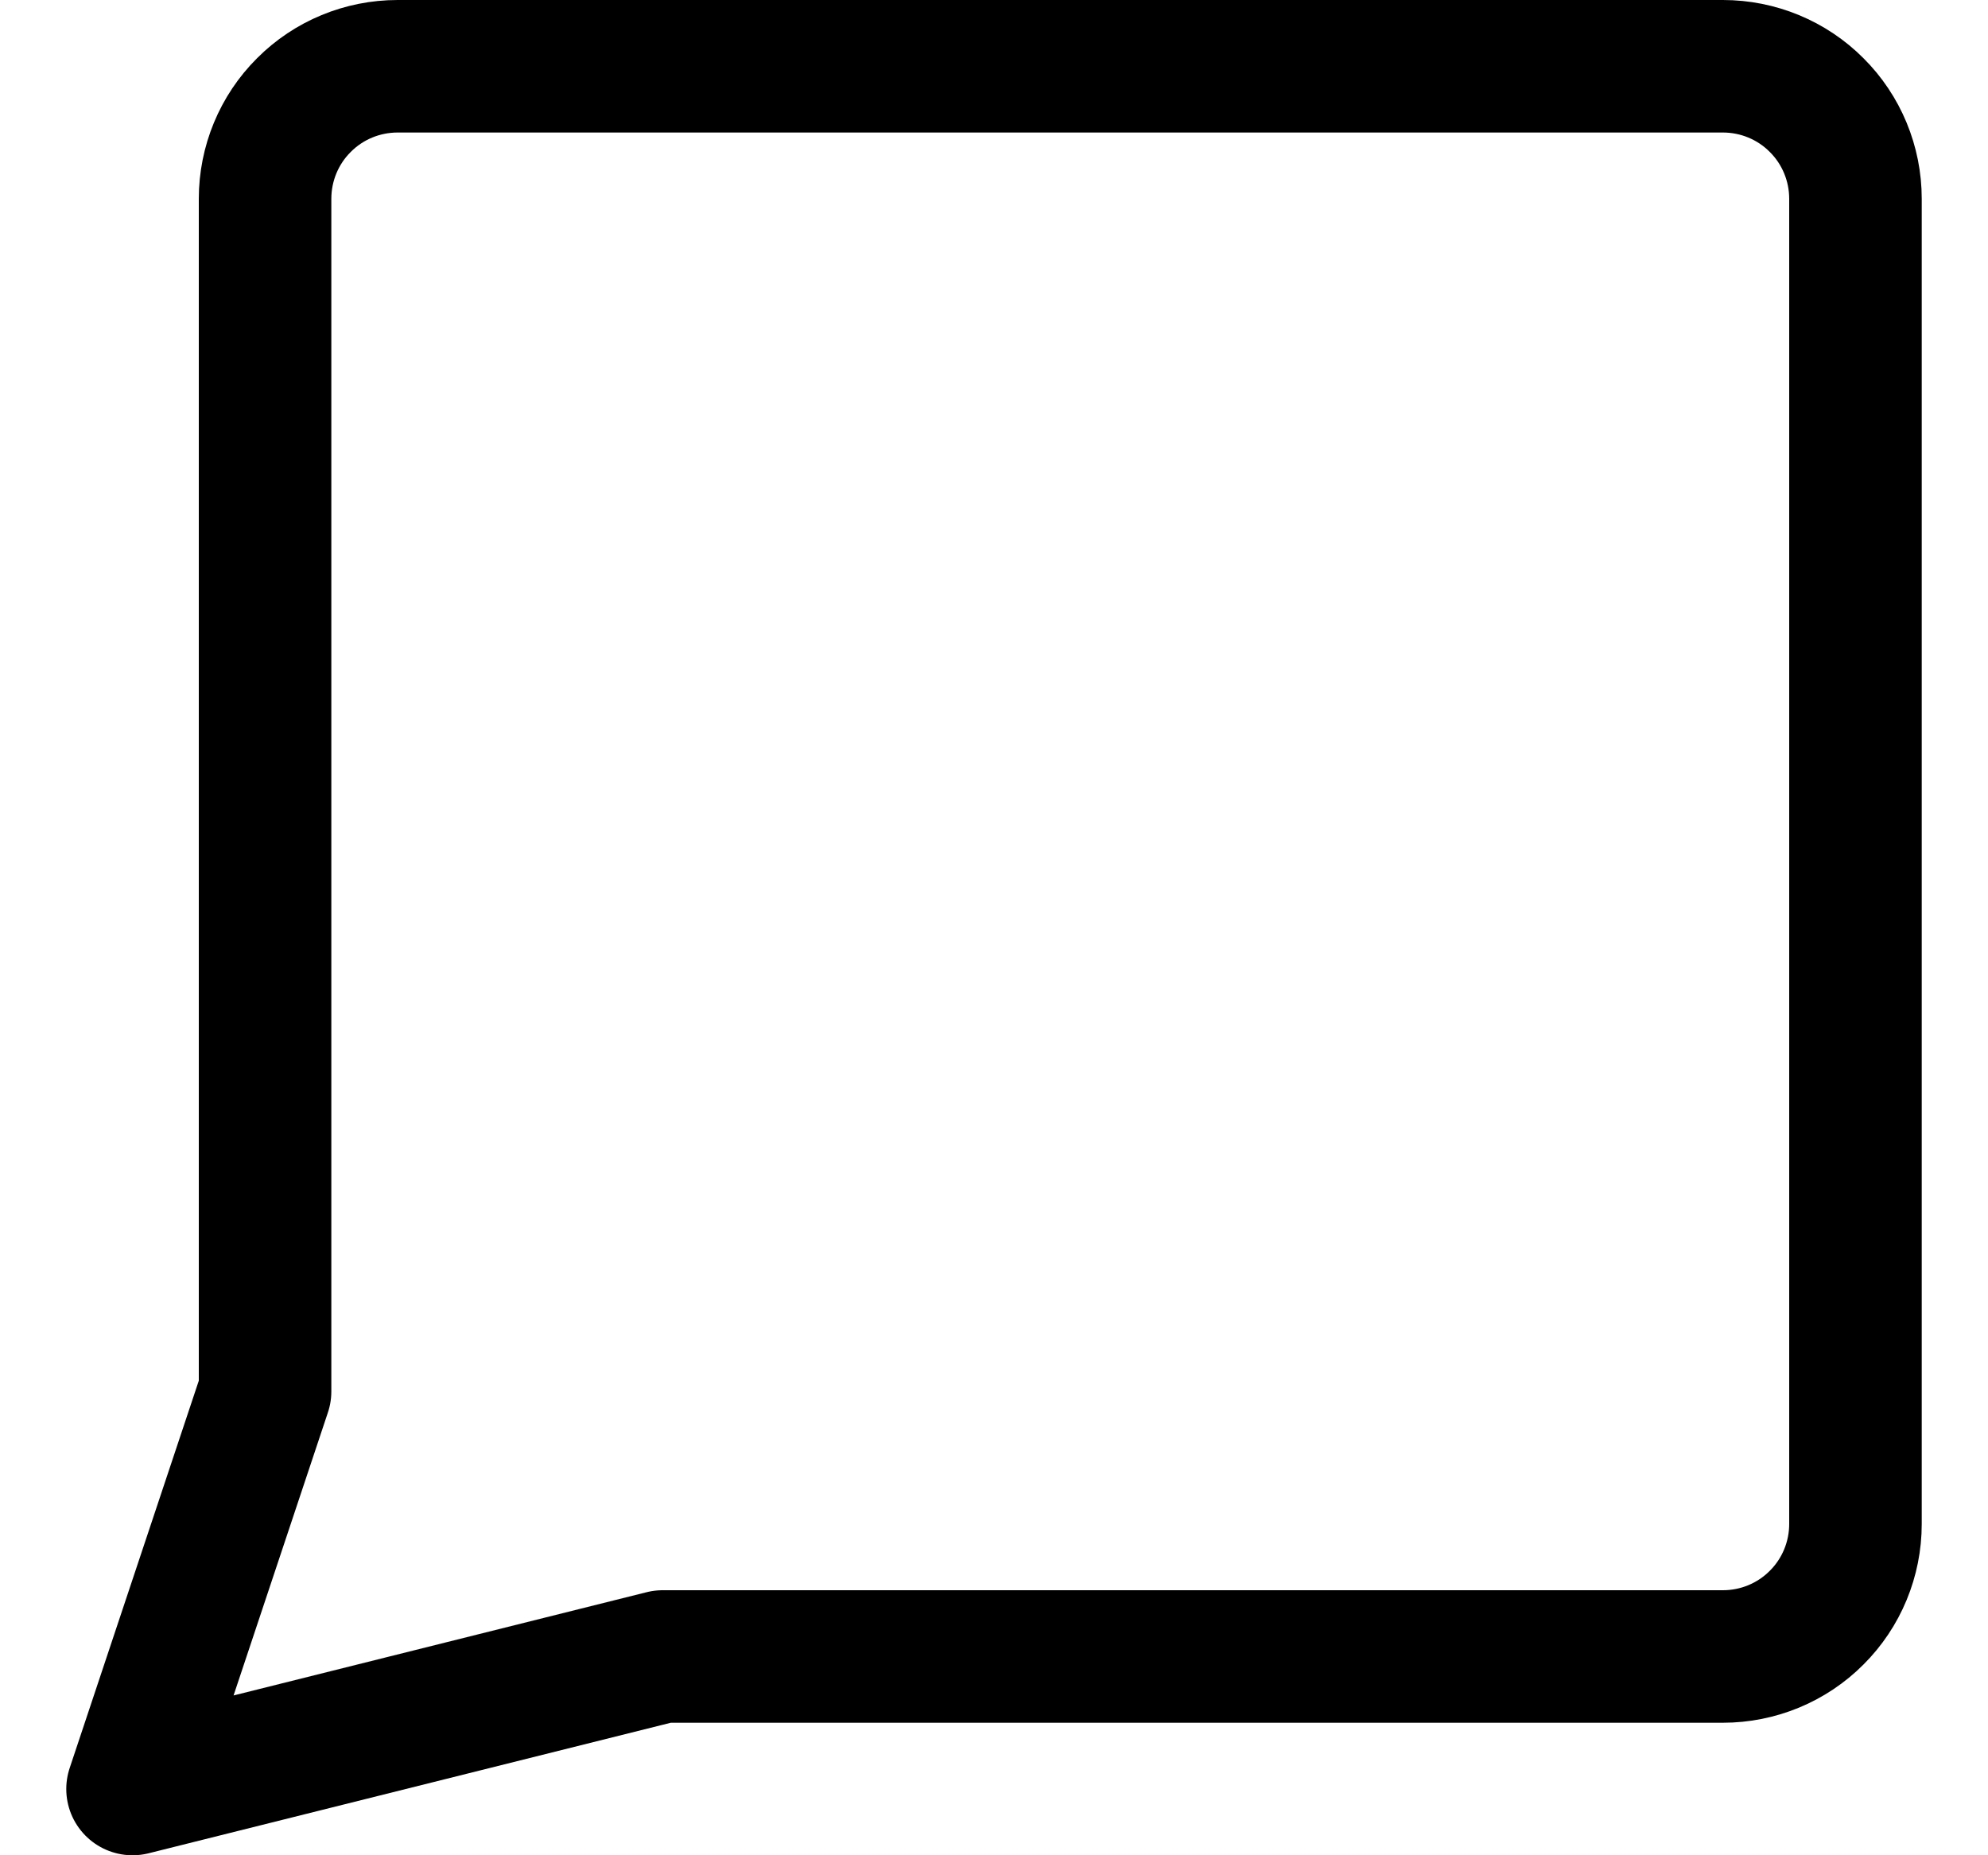 <svg width="15" height="14" viewBox="0 0 15 14" fill="none" xmlns="http://www.w3.org/2000/svg">
<g clip-path="url(#clip0_6_4706)">
<path d="M5 12.5L1 13.5L2 10.5V1.5C2 1.235 2.105 0.98 2.293 0.793C2.48 0.605 2.735 0.5 3 0.5H13C13.265 0.5 13.52 0.605 13.707 0.793C13.895 0.98 14 1.235 14 1.5V11.5C14 11.765 13.895 12.02 13.707 12.207C13.52 12.395 13.265 12.5 13 12.5H5Z" stroke="#000001" stroke-linecap="round" stroke-linejoin="round"/>
</g>
<defs>
<clipPath id="clip0_6_4706">
<rect width="14" height="14" fill="white" transform="translate(0.5)"/>
</clipPath>
</defs>
</svg>
